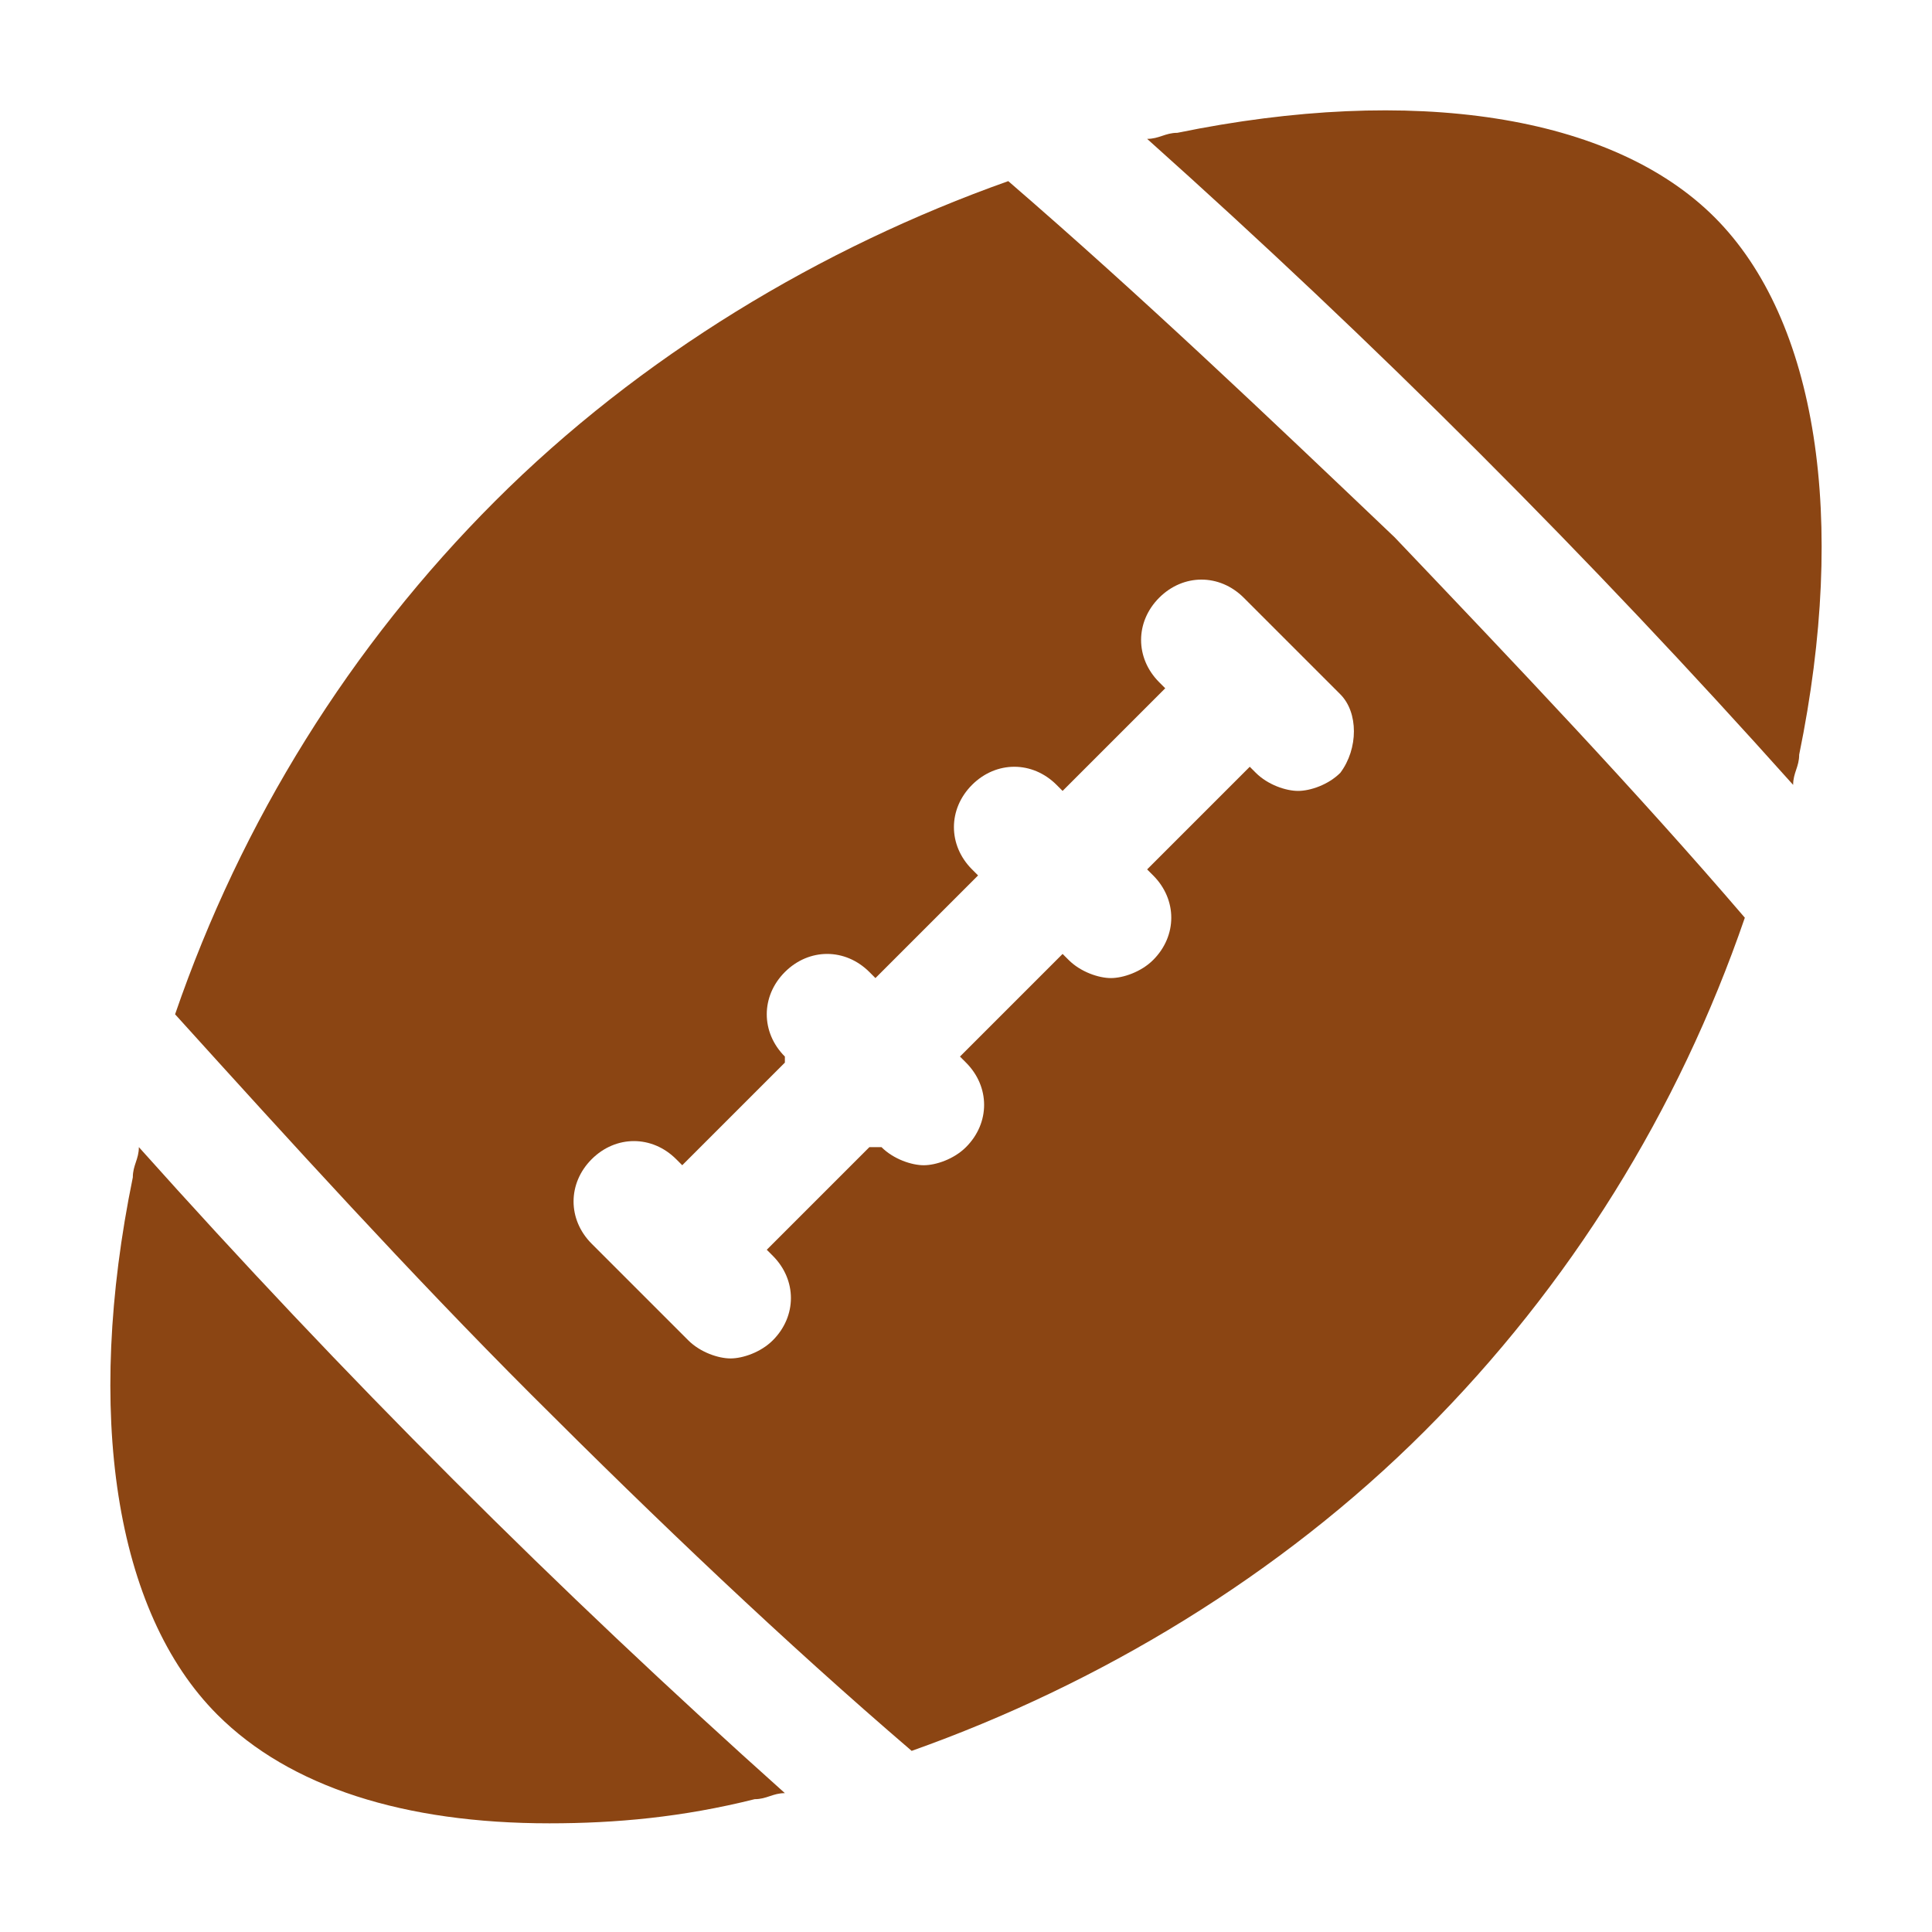 <?xml version="1.0" encoding="utf-8"?>
<!-- Generator: Adobe Illustrator 23.0.3, SVG Export Plug-In . SVG Version: 6.00 Build 0)  -->
<svg version="1.1" id="Icons" xmlns="http://www.w3.org/2000/svg" xmlns:xlink="http://www.w3.org/1999/xlink" x="0px" y="0px"
	 viewBox="0 0 32 32" style="enable-background:new 0 0 32 32;" xml:space="preserve">
<style type="text/css">
	.st0{fill:none;stroke:#000000;stroke-width:2;stroke-linecap:round;stroke-linejoin:round;stroke-miterlimit:10;}
</style>
<g>
	<path fill="#8B4513" d="M7.5,24.5C5.7,22.7,4,20.9,2.3,19c0,0.2-0.1,0.3-0.1,0.5c-0.8,3.9-0.3,7.2,1.4,8.9c1.2,1.2,3.1,1.8,5.5,1.8
		c1.1,0,2.2-0.1,3.4-0.4c0.2,0,0.3-0.1,0.5-0.1C11.1,28,9.3,26.3,7.5,24.5z"/>
	<path fill="#8B4513" d="M24.5,7.5c1.8,1.8,3.5,3.6,5.2,5.5c0-0.2,0.1-0.3,0.1-0.5c0.8-3.9,0.3-7.2-1.4-8.9c-1.7-1.7-5-2.2-8.9-1.4
		c-0.2,0-0.3,0.1-0.5,0.1C20.9,4,22.7,5.7,24.5,7.5z"/>
	<path fill="#8B4513" d="M23.1,8.9C21,6.9,18.9,4.9,16.7,3c-3.1,1.1-6.1,2.9-8.5,5.3c-2.4,2.4-4.2,5.3-5.3,8.5c1.9,2.1,3.9,4.3,5.9,6.3
		c2.1,2.1,4.2,4.1,6.3,5.9c3.1-1.1,6.1-2.9,8.5-5.3c2.4-2.4,4.2-5.3,5.3-8.5C27.1,13.1,25.1,11,23.1,8.9z M22.2,12.8
		c-0.2,0.2-0.5,0.3-0.7,0.3s-0.5-0.1-0.7-0.3l-0.1-0.1L19,14.4l0.1,0.1c0.4,0.4,0.4,1,0,1.4c-0.2,0.2-0.5,0.3-0.7,0.3
		s-0.5-0.1-0.7-0.3l-0.1-0.1l-1.7,1.7l0.1,0.1c0.4,0.4,0.4,1,0,1.4c-0.2,0.2-0.5,0.3-0.7,0.3s-0.5-0.1-0.7-0.3L14.4,19l-1.7,1.7
		l0.1,0.1c0.4,0.4,0.4,1,0,1.4c-0.2,0.2-0.5,0.3-0.7,0.3s-0.5-0.1-0.7-0.3l-1.6-1.6c-0.4-0.4-0.4-1,0-1.4s1-0.4,1.4,0l0.1,0.1
		l1.7-1.7L13,17.5c-0.4-0.4-0.4-1,0-1.4s1-0.4,1.4,0l0.1,0.1l1.7-1.7l-0.1-0.1c-0.4-0.4-0.4-1,0-1.4s1-0.4,1.4,0l0.1,0.1l1.7-1.7
		l-0.1-0.1c-0.4-0.4-0.4-1,0-1.4s1-0.4,1.4,0l1.6,1.6C22.5,11.8,22.5,12.4,22.2,12.8z"/>
</g>
</svg>
